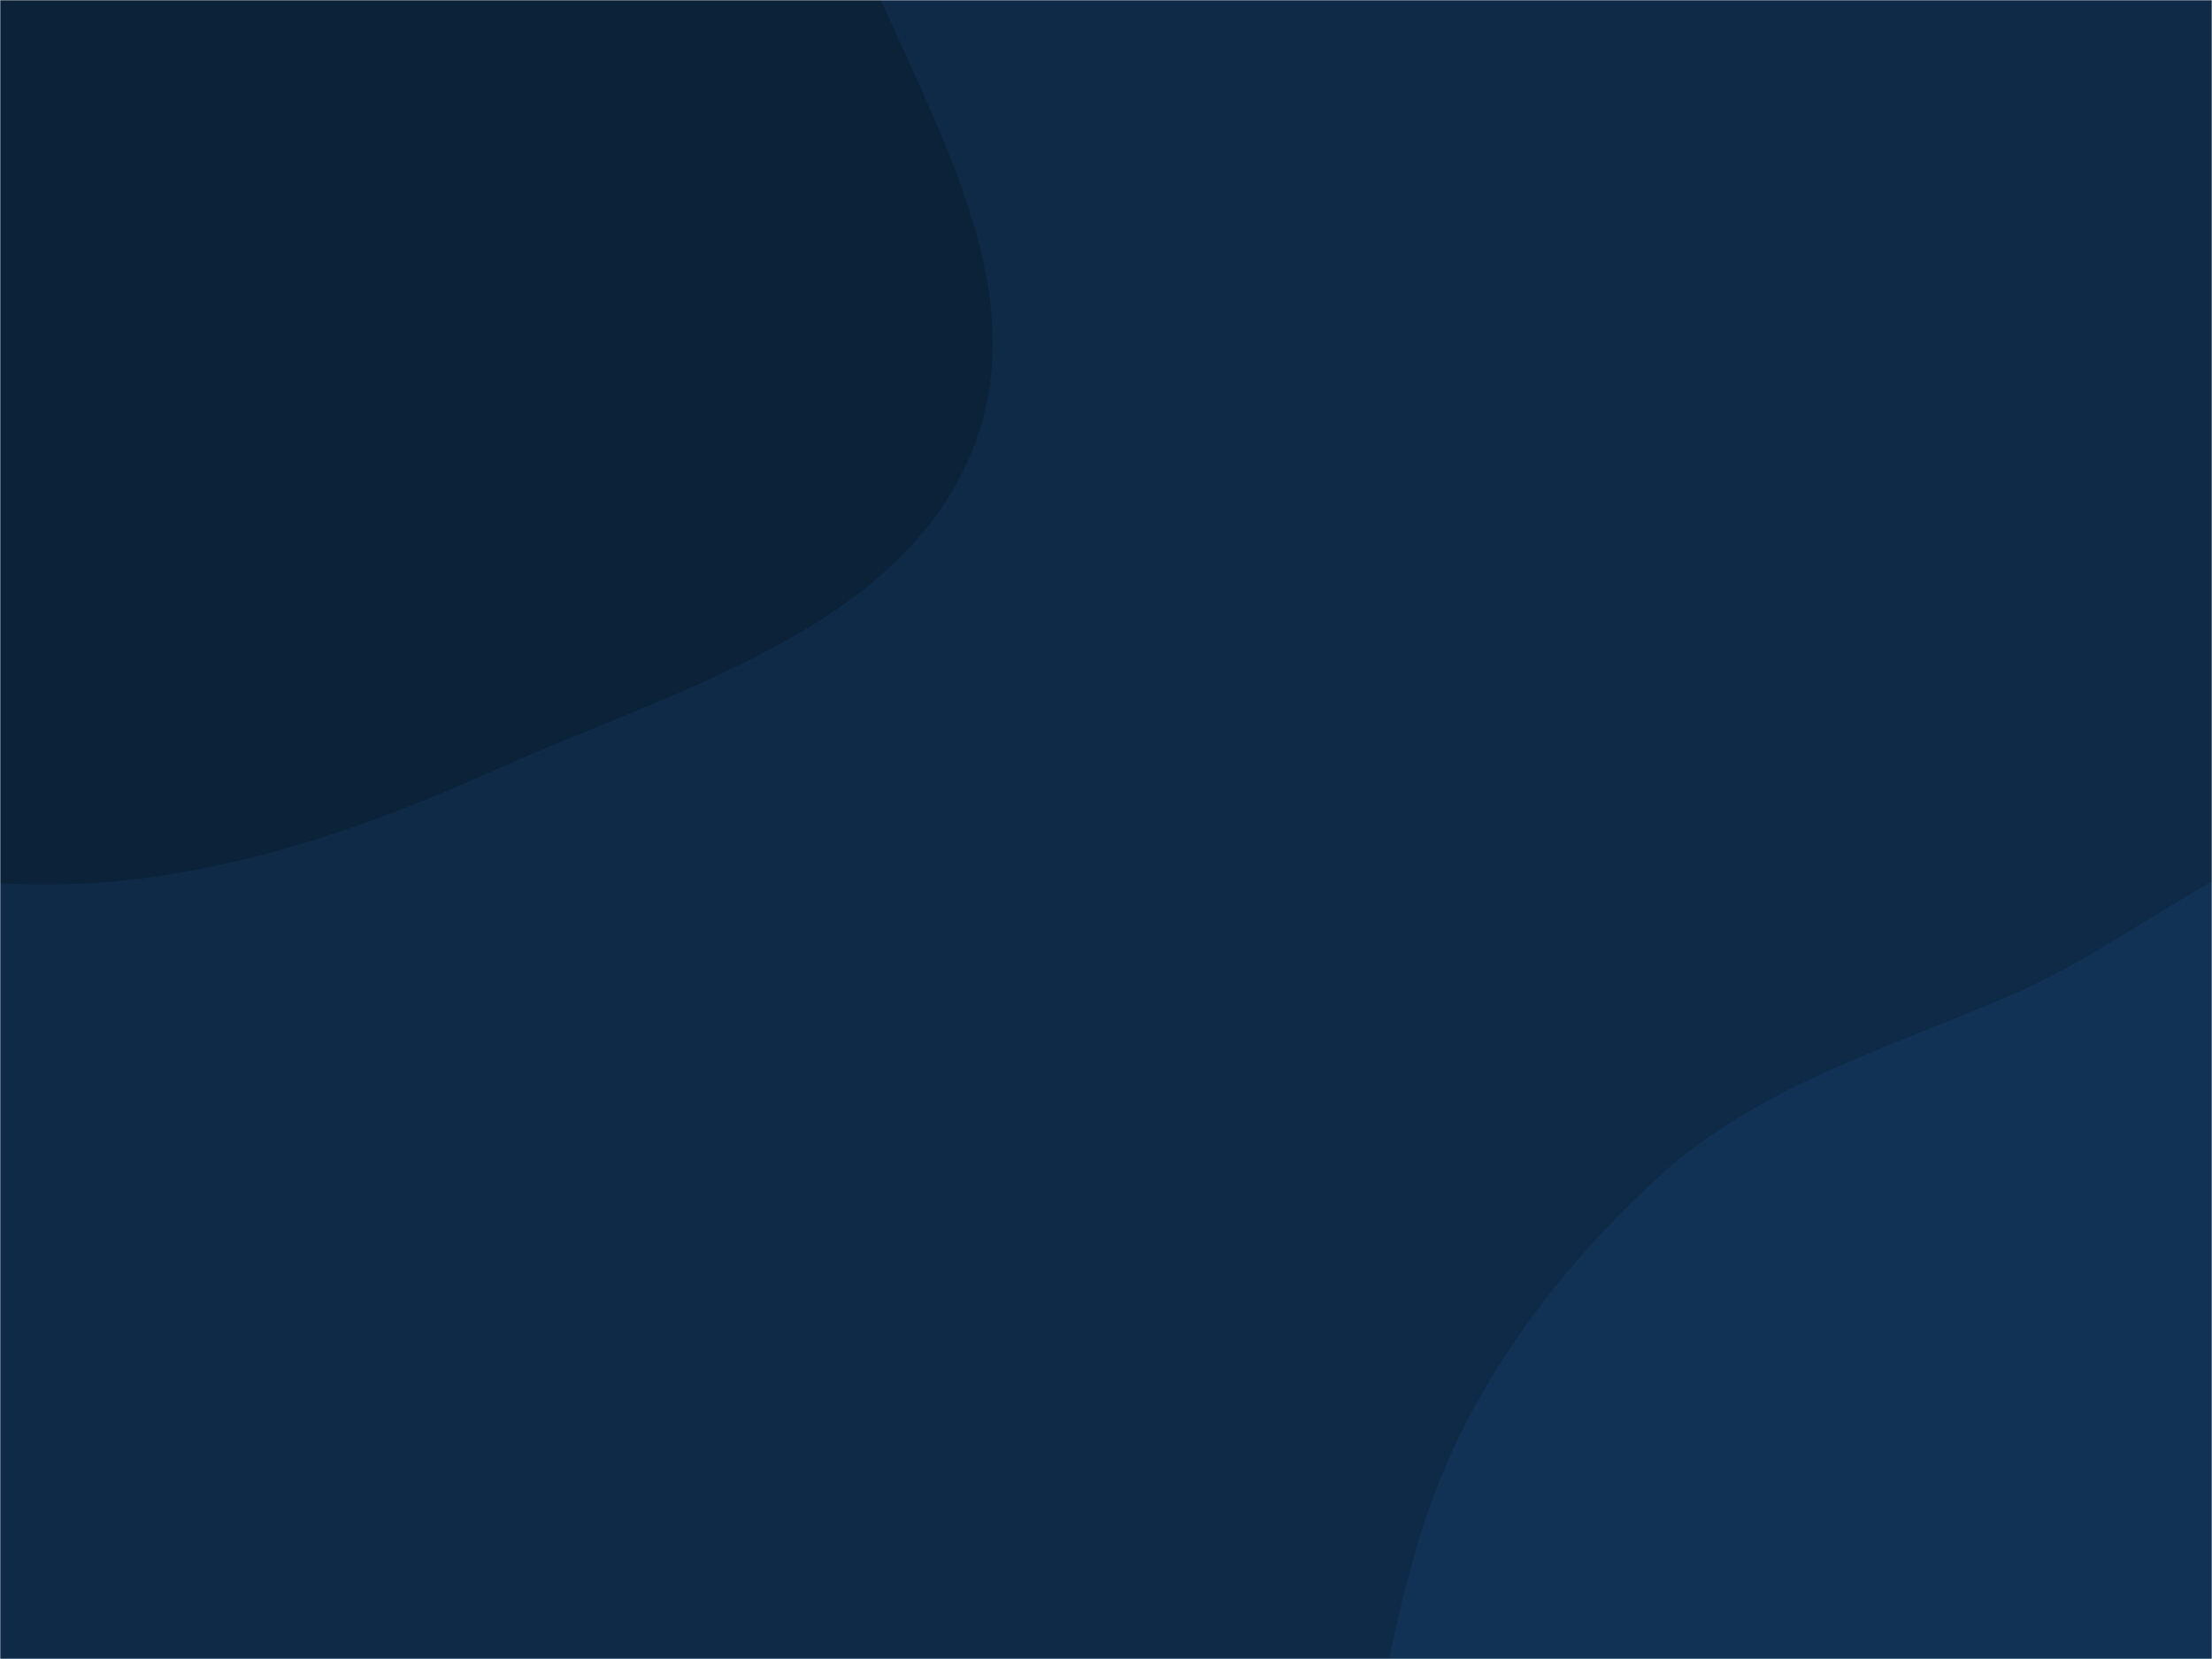 <svg xmlns="http://www.w3.org/2000/svg" version="1.1" xmlns:xlink="http://www.w3.org/1999/xlink" xmlns:svgjs="http://svgjs.com/svgjs" width="1024" height="768" preserveAspectRatio="none" viewBox="0 0 1024 768"><g mask="url(&quot;#SvgjsMask1004&quot;)" fill="none"><rect width="1024" height="768" x="0" y="0" fill="#0e2a47"></rect><path d="M0,408.879C79.807,413.769,156.175,389.278,229.096,356.48C312.307,319.054,418.603,291.266,451.074,205.999C483.702,120.319,413.523,31.951,385.981,-55.496C363.165,-127.938,343.87,-198.627,303.393,-262.892C256.822,-336.833,219.626,-439.18,133.84,-455.818C46.802,-472.699,-18.588,-375.864,-100.175,-341.164C-169.433,-311.707,-247.412,-311.127,-308.784,-267.563C-381.974,-215.611,-480.779,-159.169,-482.976,-69.442C-485.228,22.567,-370.651,69.527,-318.9,145.637C-278.194,205.504,-267.569,283.383,-211.738,329.47C-152.404,378.449,-76.794,404.174,0,408.879" fill="#0b2239"></path><path d="M1024 1174.674C1100.878 1176.532 1172.658 1141.554 1237.3 1099.901 1301.883 1058.286 1368.15 1009.255 1393.352 936.677 1417.866 866.078 1393.585 789.132 1369.813 718.28 1349.168 656.749 1303.368 611.32 1266.311 558.037 1224.093 497.334 1207.828 404.389 1136.923 383.42 1066.037 362.457 1001.151 429.93 933.445 459.598 875.129 485.151 813.981 502.303 767.157 545.445 716.422 592.19 675.384 648.865 656.125 715.108 635.017 787.712 623.36 867.865 653.228 937.326 683.319 1007.305 753.068 1048.684 817.223 1089.752 881.275 1130.755 947.97 1172.837 1024 1174.674" fill="#113255"></path></g><defs><mask id="SvgjsMask1004"><rect width="1024" height="768" fill="#ffffff"></rect></mask></defs></svg>